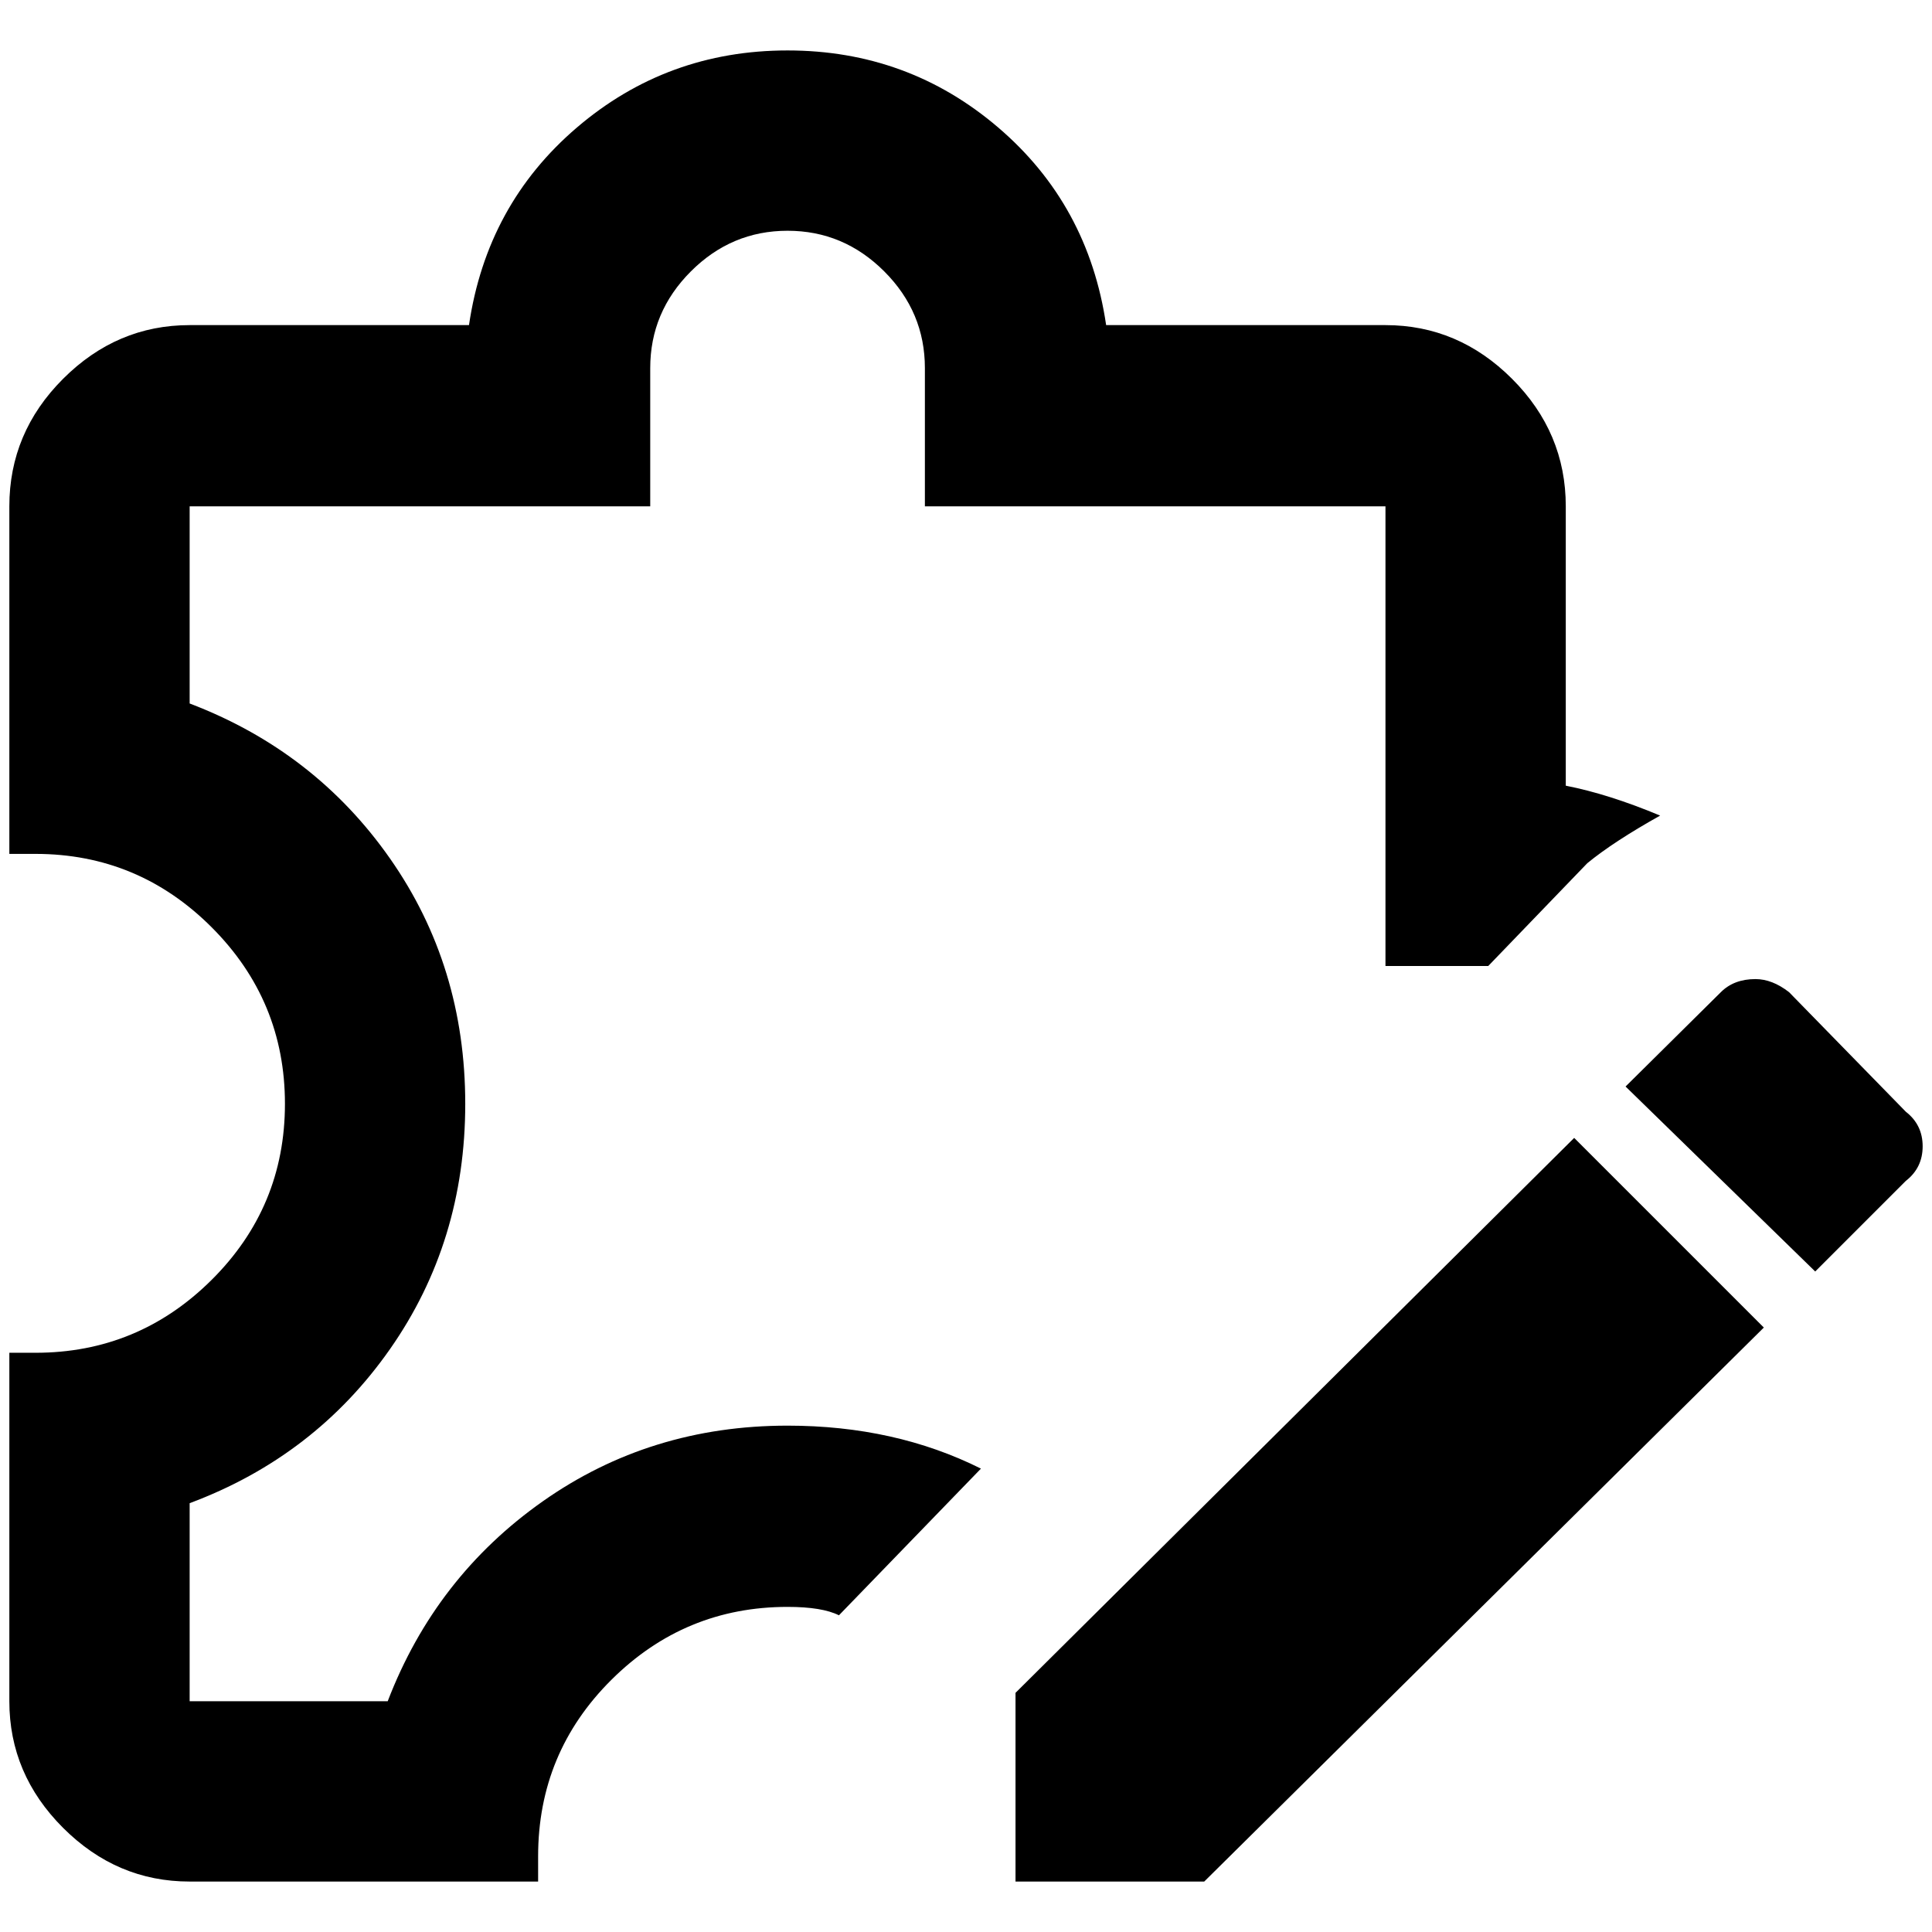 <?xml version="1.0" standalone="no"?>
<!DOCTYPE svg PUBLIC "-//W3C//DTD SVG 1.1//EN" "http://www.w3.org/Graphics/SVG/1.1/DTD/svg11.dtd" >
<svg xmlns="http://www.w3.org/2000/svg" xmlns:xlink="http://www.w3.org/1999/xlink" version="1.1" width="2048" height="2048" viewBox="-10 0 2068 2048">
   <path fill="currentColor"
d="M1869 1038q-23 0 -37 14l-102 101l203 198l97 -97q18 -14 18 -37t-18 -37l-125 -128q-18 -14 -36 -14zM1675 1208l-598 594v202h202l599 -593zM888 1719q-18 -9 -55 -9q-110 0 -188.5 78t-78.5 189v27h-373q-78 0 -135.5 -57.5t-57.5 -135.5v-373h28q110 0 188.5 -78
t78.5 -188.5t-78.5 -189t-188.5 -78.5h-28v-372q0 -79 57.5 -136.5t135.5 -57.5h299q19 -129 115.5 -211.5t225.5 -82.5t225.5 82.5t115.5 211.5h299q78 0 135.5 57.5t57.5 136.5v299q46 9 101 32q-50 28 -78 51l-106 110h-110v-492h-493v-148q0 -60 -43.5 -103.5
t-103.5 -43.5t-103.5 43.5t-43.5 103.5v148h-493v211q134 51 214.5 166t80.5 262.5t-80.5 262.5t-214.5 165v212h212q51 -133 166 -214t262 -81q115 0 207 46z" />
</svg>
